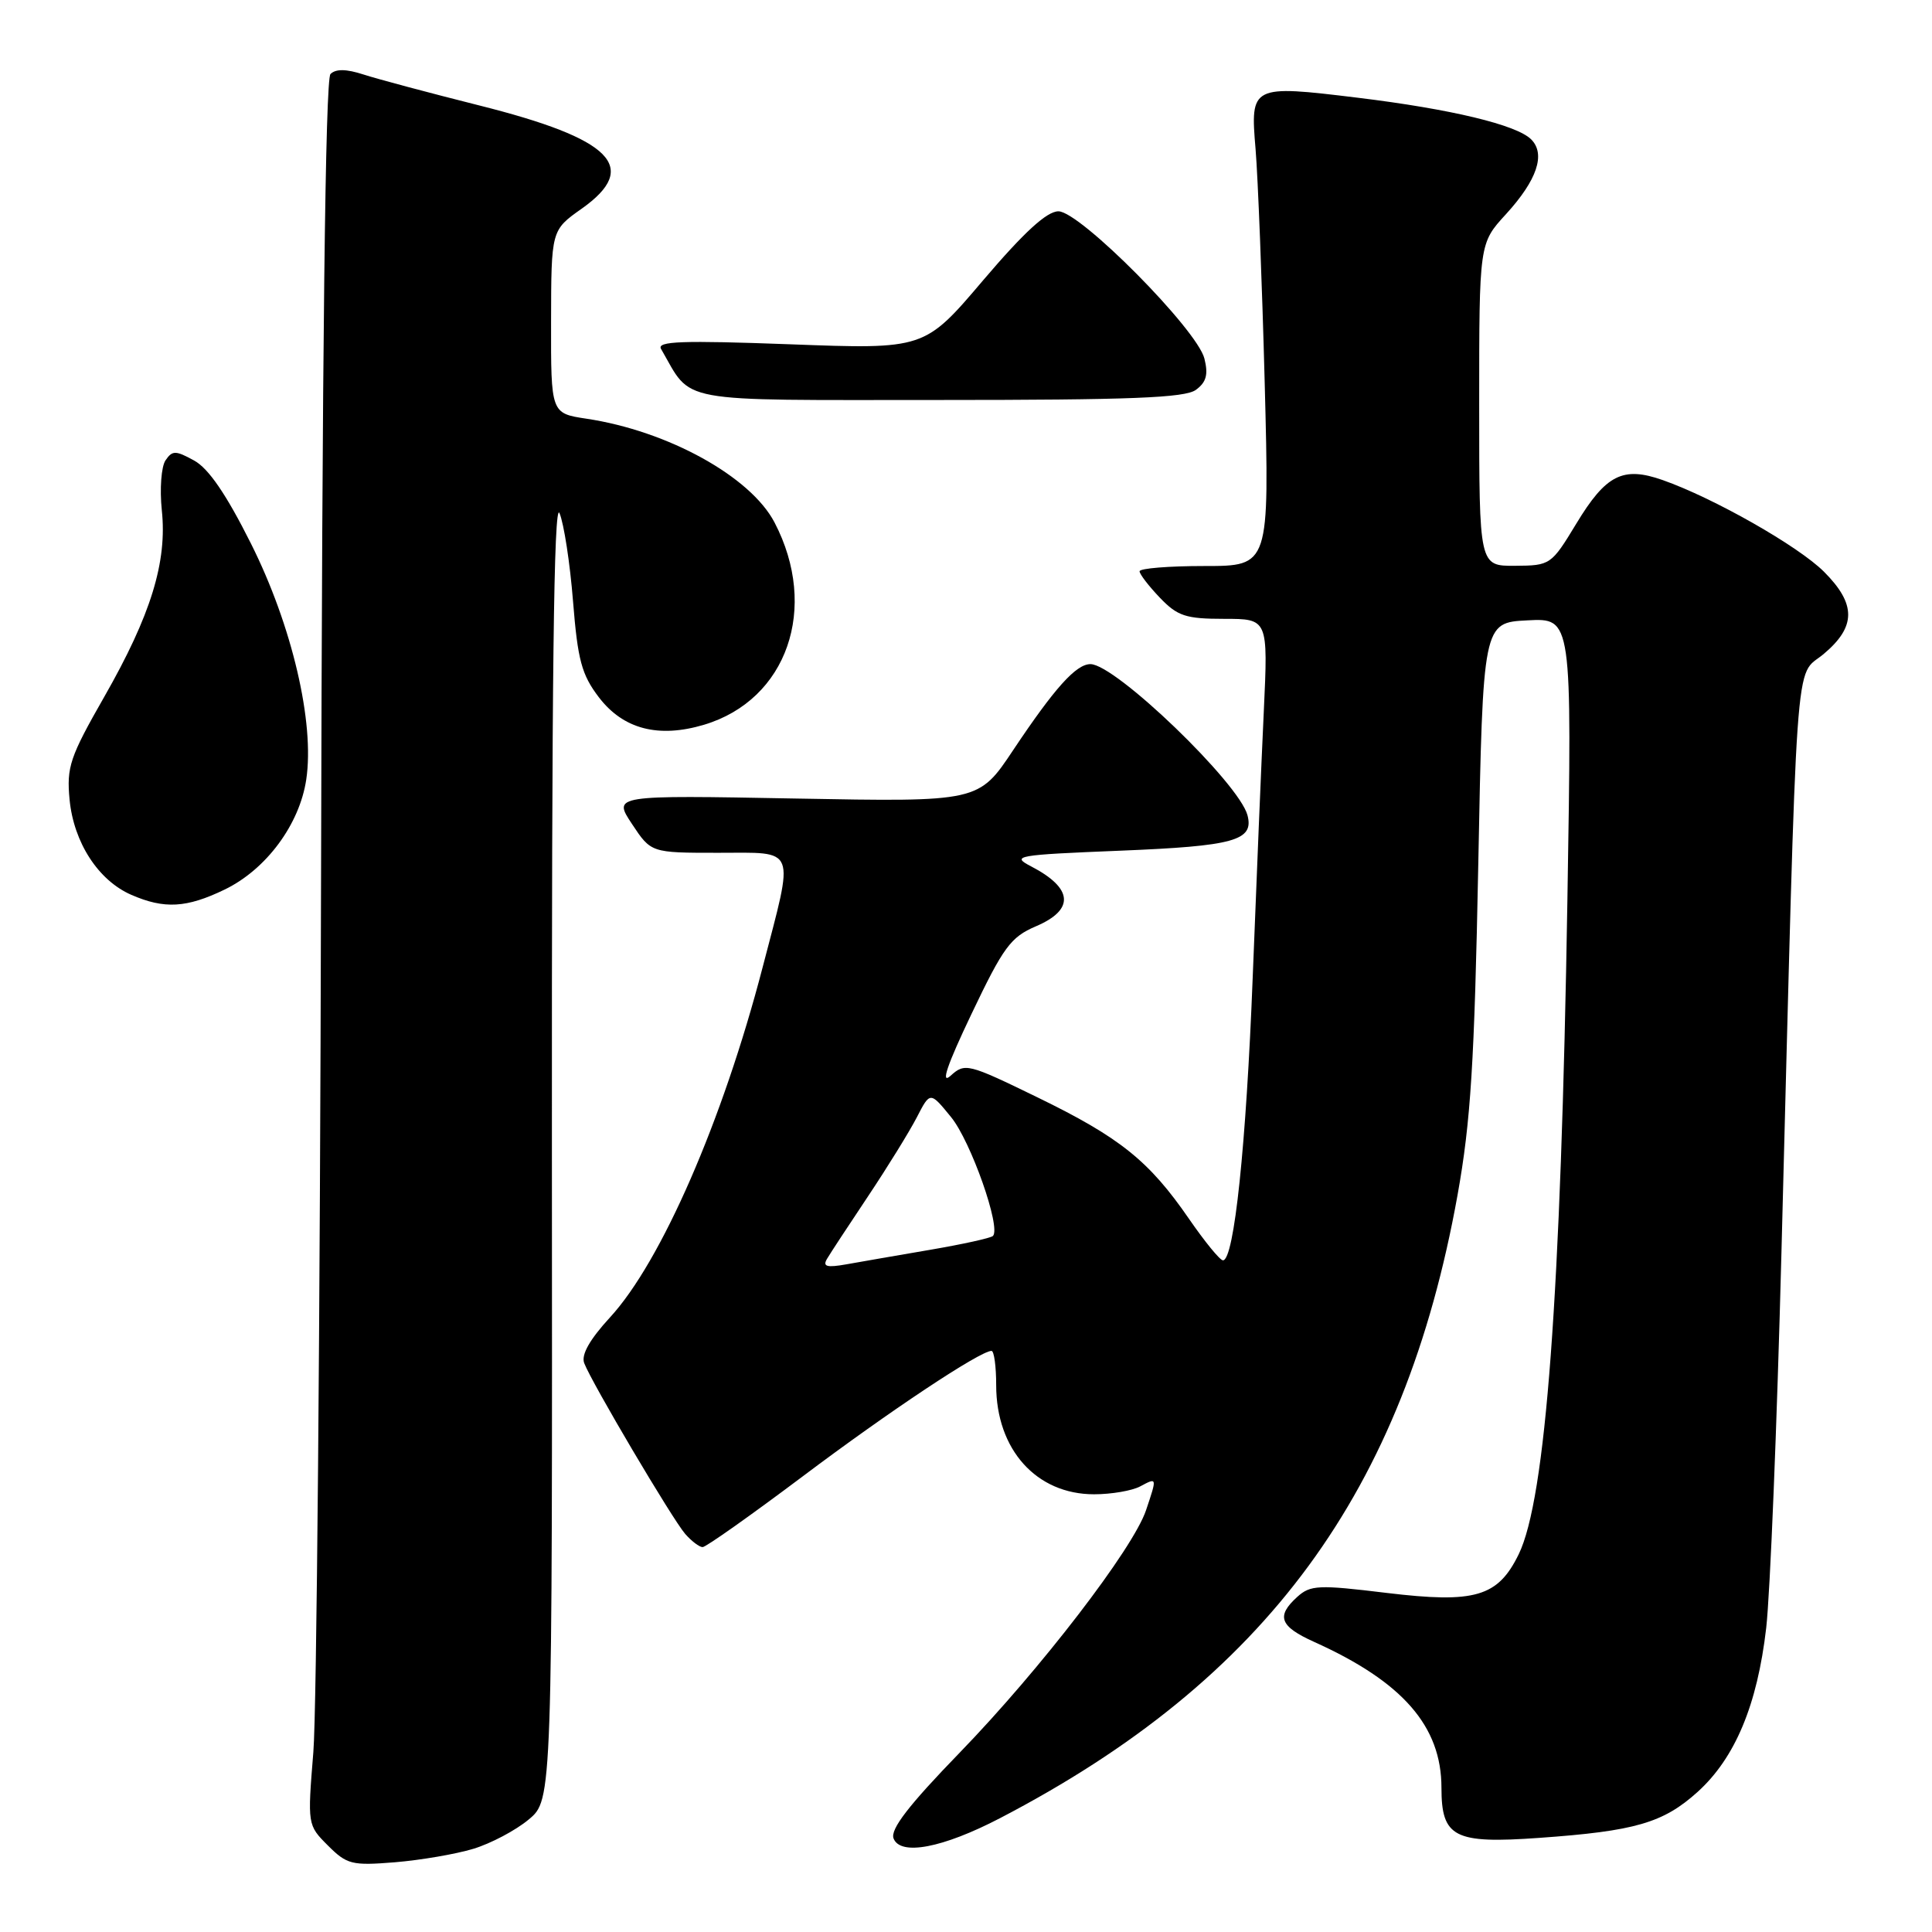 <?xml version="1.0" encoding="UTF-8" standalone="no"?>
<!DOCTYPE svg PUBLIC "-//W3C//DTD SVG 1.1//EN" "http://www.w3.org/Graphics/SVG/1.1/DTD/svg11.dtd" >
<svg xmlns="http://www.w3.org/2000/svg" xmlns:xlink="http://www.w3.org/1999/xlink" version="1.1" viewBox="0 0 256 256">
 <g >
 <path fill="currentColor"
d=" M 62.71 244.98 C 65.03 244.28 68.34 242.53 70.06 241.09 C 73.19 238.48 73.19 238.48 73.13 151.99 C 73.10 90.19 73.38 66.21 74.14 68.00 C 74.72 69.38 75.53 74.63 75.93 79.68 C 76.55 87.46 77.07 89.40 79.35 92.39 C 82.58 96.62 87.25 97.84 93.30 96.03 C 104.30 92.73 108.54 80.56 102.63 69.23 C 99.46 63.15 88.50 57.10 77.71 55.48 C 73.00 54.77 73.00 54.77 73.02 42.64 C 73.04 30.50 73.04 30.50 77.08 27.65 C 84.85 22.14 81.13 18.40 63.50 13.97 C 56.90 12.31 50.00 10.47 48.16 9.87 C 45.88 9.13 44.49 9.11 43.79 9.81 C 43.11 10.49 42.69 46.04 42.54 116.67 C 42.41 174.88 41.96 226.85 41.52 232.16 C 40.74 241.80 40.74 241.83 43.45 244.54 C 45.97 247.06 46.63 247.22 52.33 246.76 C 55.73 246.48 60.40 245.68 62.71 244.98 Z  M 132.50 240.92 C 167.76 222.57 186.06 197.65 193.13 158.36 C 194.88 148.60 195.37 140.84 195.88 114.50 C 196.50 82.50 196.50 82.50 202.40 82.20 C 208.30 81.89 208.30 81.89 207.69 119.20 C 206.83 171.75 204.82 198.62 201.23 205.96 C 198.47 211.60 195.45 212.48 183.74 211.07 C 174.71 209.97 173.64 210.02 171.90 211.59 C 169.06 214.16 169.56 215.50 174.15 217.57 C 185.87 222.85 191.00 228.74 191.00 236.89 C 191.00 243.46 192.69 244.33 203.93 243.53 C 216.66 242.63 220.38 241.55 224.94 237.44 C 229.91 232.94 232.85 225.92 234.03 215.72 C 234.55 211.20 235.46 188.82 236.05 166.00 C 238.19 83.57 237.75 89.91 241.62 86.68 C 245.96 83.05 245.98 80.05 241.69 75.76 C 238.30 72.37 227.10 66.00 220.31 63.61 C 215.04 61.76 212.80 62.89 208.86 69.40 C 205.55 74.86 205.43 74.94 200.75 74.97 C 196.00 75.00 196.00 75.00 196.00 53.63 C 196.00 32.25 196.00 32.25 199.54 28.39 C 203.68 23.86 204.84 20.41 202.88 18.46 C 200.94 16.54 192.30 14.46 179.91 12.95 C 165.81 11.23 165.65 11.31 166.37 19.76 C 166.68 23.47 167.23 37.41 167.58 50.75 C 168.21 75.00 168.21 75.00 159.61 75.00 C 154.87 75.00 151.00 75.31 151.00 75.70 C 151.00 76.08 152.21 77.65 153.69 79.20 C 156.03 81.64 157.12 82.00 162.20 82.00 C 168.03 82.00 168.03 82.00 167.46 94.25 C 167.14 100.99 166.48 116.85 165.99 129.50 C 165.13 151.71 163.53 167.00 162.05 167.00 C 161.65 167.00 159.63 164.52 157.54 161.49 C 152.25 153.81 148.40 150.72 137.44 145.39 C 128.23 140.91 127.86 140.82 125.95 142.55 C 124.60 143.76 125.49 141.14 128.73 134.35 C 132.94 125.51 133.92 124.17 137.24 122.75 C 142.43 120.54 142.21 117.70 136.63 114.80 C 133.93 113.40 134.64 113.28 148.45 112.72 C 163.54 112.11 166.17 111.38 165.30 108.03 C 164.18 103.77 147.80 88.00 144.49 88.00 C 142.58 88.00 139.74 91.17 134.26 99.38 C 129.68 106.26 129.68 106.26 105.44 105.81 C 81.21 105.36 81.21 105.36 83.74 109.18 C 86.27 113.00 86.27 113.00 95.13 113.00 C 105.69 113.00 105.28 111.95 101.05 128.18 C 95.76 148.51 87.60 167.22 80.82 174.57 C 78.13 177.50 76.99 179.52 77.41 180.62 C 78.40 183.22 89.10 201.31 90.79 203.25 C 91.63 204.21 92.67 205.00 93.10 205.00 C 93.54 205.00 99.50 200.78 106.36 195.63 C 117.80 187.02 129.87 179.00 131.38 179.00 C 131.72 179.00 132.00 181.05 132.00 183.55 C 132.00 192.07 137.32 198.00 144.97 198.00 C 147.26 198.00 150.00 197.53 151.07 196.96 C 153.34 195.75 153.33 195.72 151.86 200.10 C 150.17 205.18 137.84 221.22 127.18 232.22 C 120.42 239.19 117.94 242.40 118.40 243.60 C 119.30 245.94 124.91 244.87 132.50 240.92 Z  M 29.77 117.87 C 35.27 115.21 39.69 109.25 40.58 103.29 C 41.71 95.76 38.70 82.89 33.25 72.02 C 29.99 65.51 27.63 62.06 25.72 61.02 C 23.26 59.67 22.84 59.67 21.93 61.00 C 21.37 61.83 21.15 64.79 21.44 67.60 C 22.17 74.47 20.00 81.50 13.81 92.34 C 9.25 100.32 8.81 101.63 9.22 105.96 C 9.77 111.64 13.03 116.67 17.40 118.57 C 21.78 120.48 24.72 120.31 29.77 117.87 Z  M 158.46 51.66 C 159.85 50.64 160.12 49.63 159.59 47.51 C 158.62 43.65 143.10 28.00 140.25 28.00 C 138.71 28.00 135.71 30.75 130.27 37.14 C 122.50 46.29 122.50 46.29 104.68 45.62 C 90.39 45.09 87.00 45.21 87.59 46.23 C 91.81 53.52 89.01 53.00 124.38 53.00 C 149.80 53.00 157.01 52.72 158.46 51.66 Z  M 109.58 166.81 C 110.00 166.09 112.46 162.35 115.03 158.50 C 117.60 154.65 120.50 149.95 121.48 148.06 C 123.25 144.62 123.25 144.62 126.02 148.02 C 128.64 151.23 132.67 162.67 131.57 163.77 C 131.28 164.05 127.55 164.87 123.28 165.60 C 119.00 166.33 113.99 167.20 112.15 167.53 C 109.55 167.99 108.98 167.83 109.58 166.81 Z "/>
</g>
</svg>
